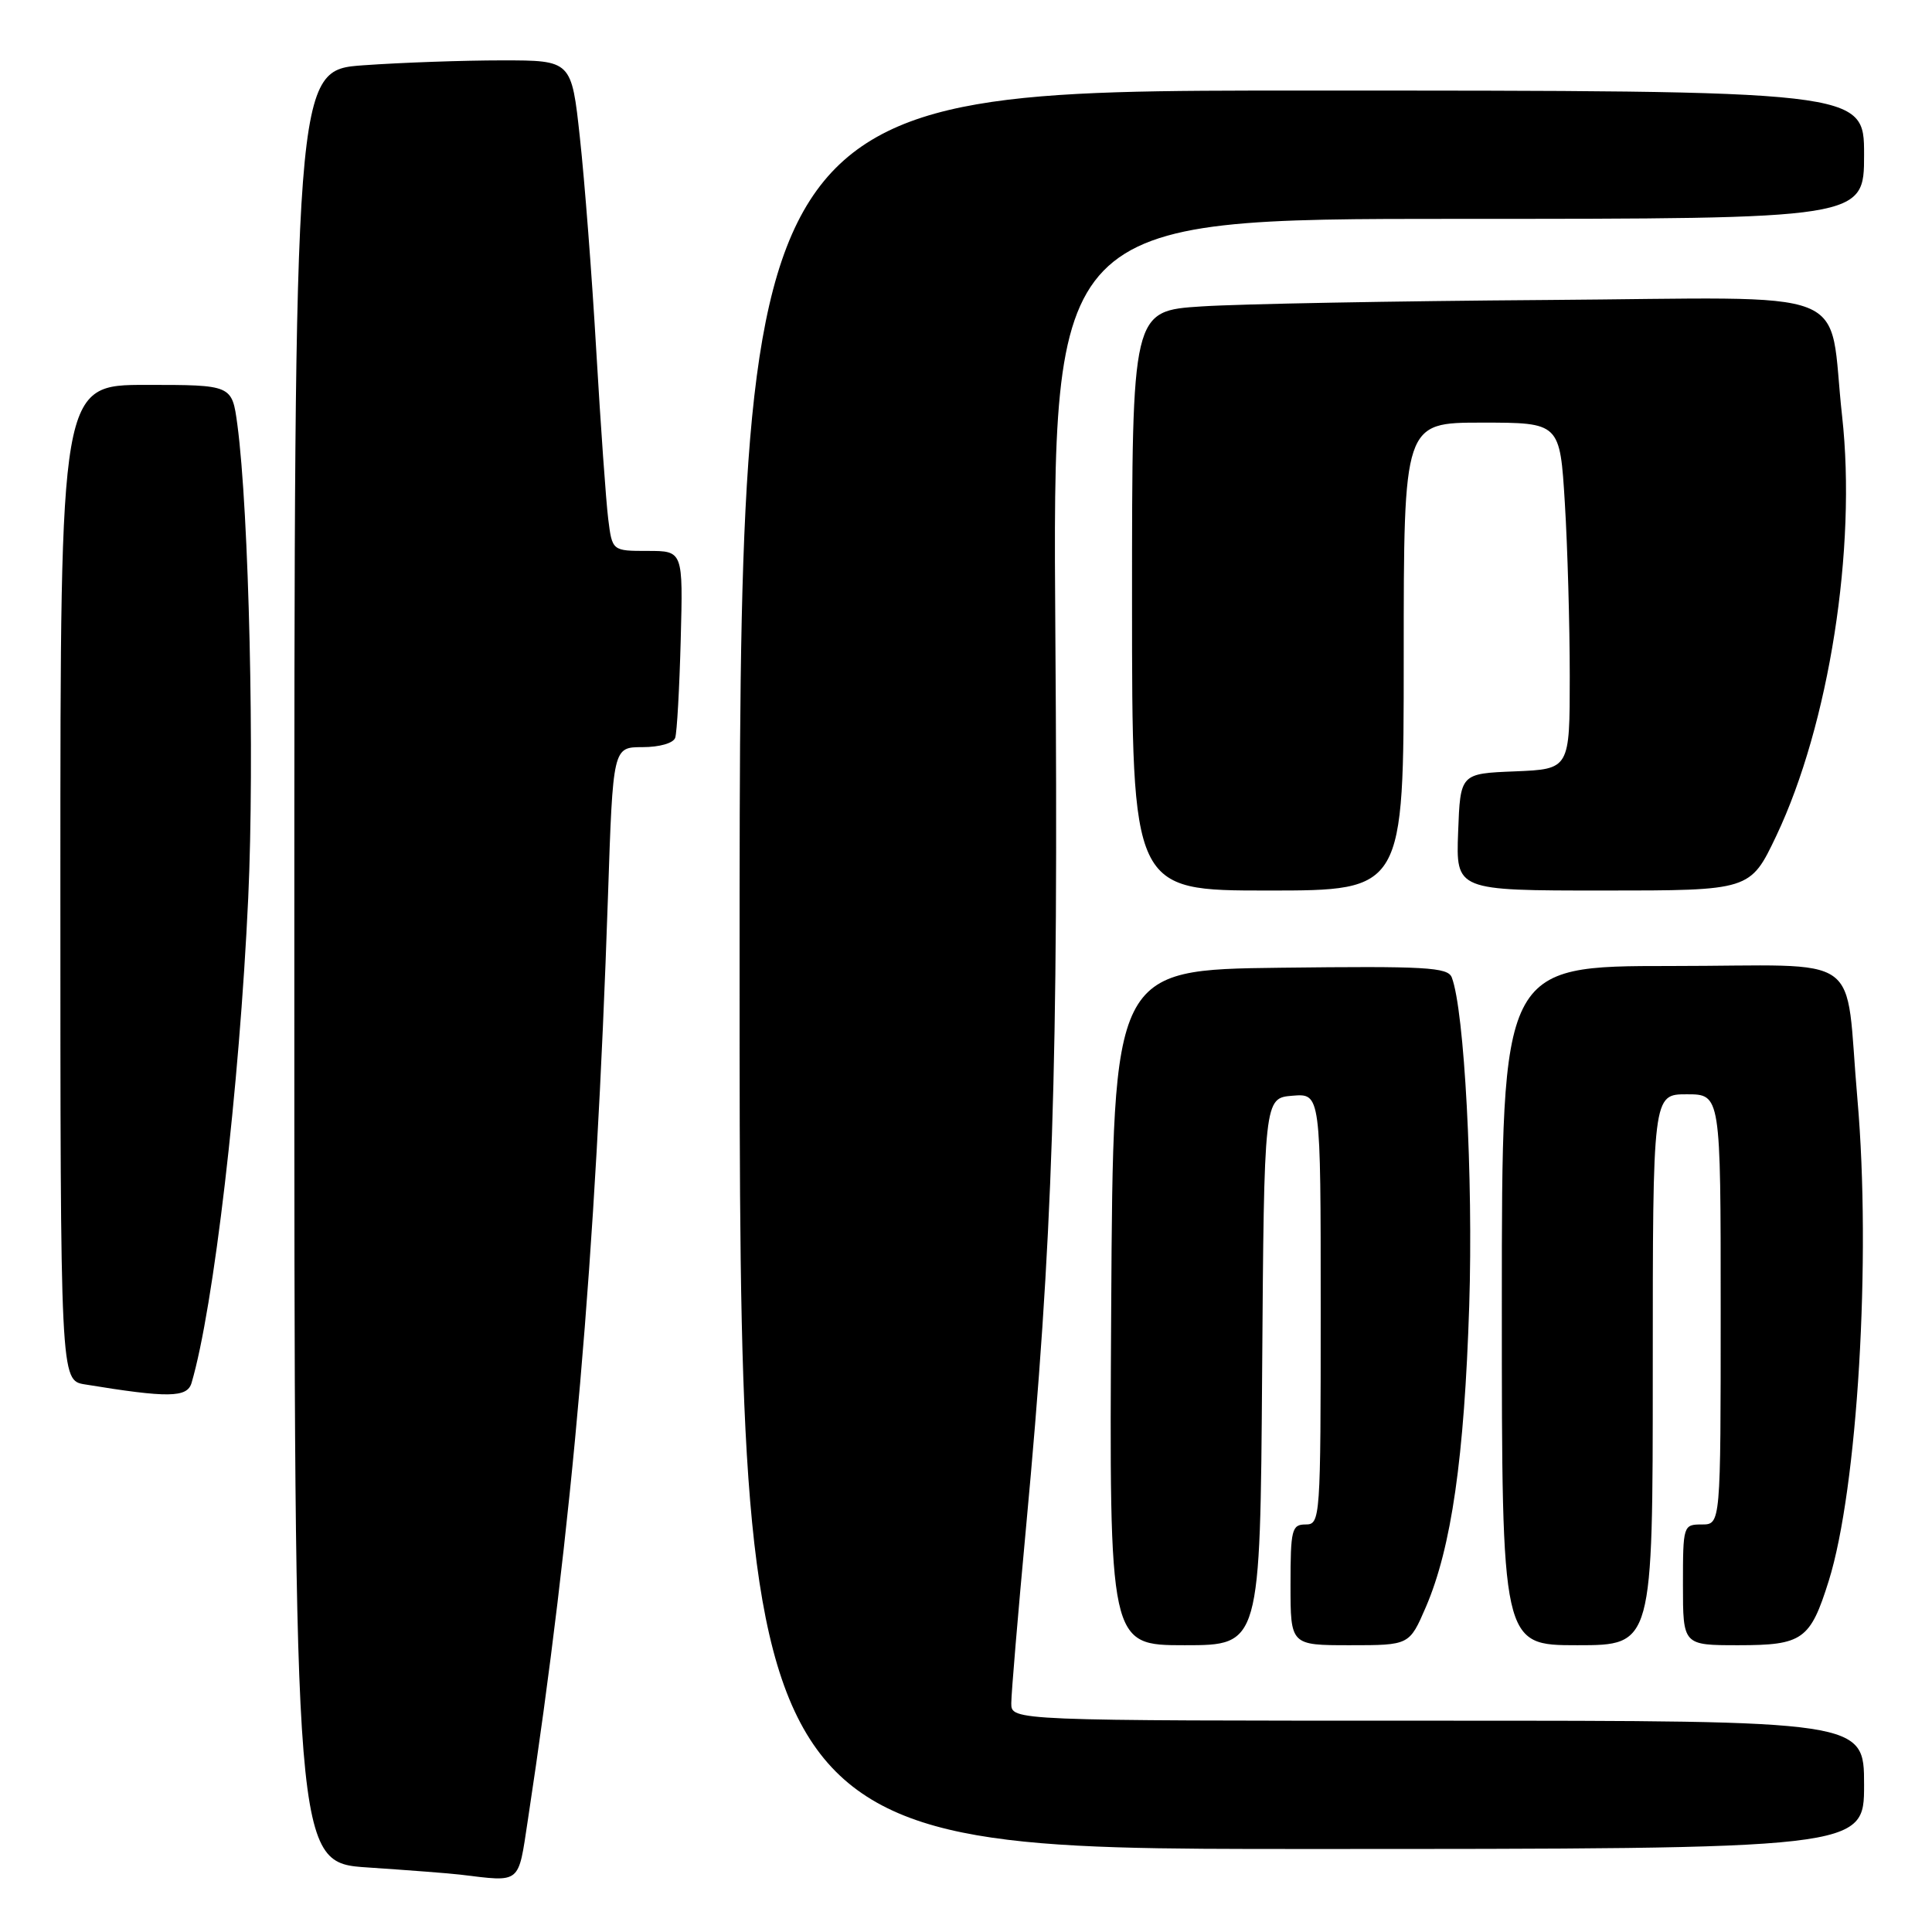<?xml version="1.0" encoding="UTF-8" standalone="no"?>
<!DOCTYPE svg PUBLIC "-//W3C//DTD SVG 1.1//EN" "http://www.w3.org/Graphics/SVG/1.1/DTD/svg11.dtd" >
<svg xmlns="http://www.w3.org/2000/svg" xmlns:xlink="http://www.w3.org/1999/xlink" version="1.1" viewBox="0 0 256 256">
 <g >
 <path fill="currentColor"
d=" M 69.93 241.25 C 75.87 202.22 78.95 166.60 80.56 118.75 C 81.22 99.00 81.22 99.00 85.14 99.00 C 87.39 99.00 89.24 98.47 89.47 97.75 C 89.70 97.06 90.03 91.21 90.20 84.75 C 90.51 73.00 90.51 73.00 85.82 73.00 C 81.12 73.00 81.12 73.00 80.59 68.75 C 80.30 66.41 79.59 56.40 79.01 46.50 C 78.44 36.60 77.46 23.89 76.84 18.25 C 75.73 8.00 75.73 8.00 66.52 8.00 C 61.45 8.00 53.19 8.29 48.15 8.65 C 39.00 9.30 39.00 9.30 39.00 128.06 C 39.00 246.81 39.00 246.81 48.75 247.45 C 54.11 247.81 59.62 248.23 61.00 248.40 C 69.10 249.38 68.64 249.74 69.93 241.25 Z  M 247.00 236.50 C 247.00 228.00 247.00 228.00 190.50 228.00 C 134.00 228.00 134.00 228.00 134.00 225.69 C 134.00 224.41 134.88 213.95 135.95 202.44 C 139.51 164.15 140.26 141.46 139.84 84.02 C 139.45 29.00 139.45 29.00 193.22 29.00 C 247.00 29.00 247.00 29.00 247.00 20.50 C 247.00 12.00 247.00 12.00 172.50 12.00 C 98.00 12.00 98.00 12.00 98.00 128.50 C 98.00 245.00 98.00 245.00 172.50 245.00 C 247.00 245.00 247.00 245.00 247.00 236.50 Z  M 167.24 181.75 C 167.50 145.50 167.50 145.50 171.25 145.19 C 175.00 144.88 175.00 144.88 175.00 173.44 C 175.00 201.33 174.95 202.00 173.00 202.00 C 171.17 202.00 171.00 202.67 171.00 210.00 C 171.00 218.00 171.00 218.00 178.88 218.00 C 186.75 218.00 186.75 218.00 188.94 212.93 C 192.32 205.06 194.03 193.17 194.68 173.00 C 195.22 156.10 194.04 133.88 192.37 129.52 C 191.85 128.16 188.94 128.00 169.64 128.23 C 147.50 128.50 147.50 128.50 147.24 173.25 C 146.98 218.00 146.98 218.00 156.98 218.00 C 166.98 218.00 166.98 218.00 167.24 181.75 Z  M 219.00 181.50 C 219.00 145.00 219.00 145.00 223.50 145.00 C 228.00 145.00 228.00 145.00 228.00 173.50 C 228.00 202.00 228.00 202.00 225.50 202.00 C 223.04 202.00 223.00 202.13 223.00 210.00 C 223.00 218.00 223.00 218.00 230.35 218.00 C 238.86 218.00 239.87 217.28 242.31 209.50 C 246.14 197.29 247.96 166.73 246.12 145.66 C 244.37 125.73 247.55 128.00 221.39 128.00 C 199.00 128.00 199.00 128.00 199.00 173.00 C 199.00 218.00 199.00 218.00 209.00 218.00 C 219.00 218.00 219.00 218.00 219.00 181.50 Z  M 25.38 183.25 C 28.31 173.33 31.72 144.20 32.89 119.00 C 33.75 100.50 33.00 67.83 31.45 56.25 C 30.74 51.00 30.74 51.00 19.37 51.00 C 8.00 51.00 8.00 51.00 8.00 116.95 C 8.00 182.91 8.00 182.91 11.25 183.44 C 22.30 185.25 24.80 185.21 25.38 183.25 Z  M 186.00 87.00 C 186.00 56.00 186.00 56.00 196.35 56.00 C 206.70 56.00 206.70 56.00 207.35 66.66 C 207.71 72.52 208.00 82.85 208.00 89.61 C 208.00 101.91 208.00 101.91 200.75 102.21 C 193.50 102.50 193.50 102.50 193.21 110.25 C 192.92 118.00 192.92 118.00 212.42 118.00 C 231.92 118.00 231.92 118.00 235.37 110.75 C 242.36 96.02 246.03 72.61 244.09 55.15 C 242.14 37.62 246.82 39.46 204.92 39.75 C 184.89 39.89 164.34 40.27 159.25 40.60 C 150.00 41.19 150.00 41.19 150.00 79.59 C 150.00 118.00 150.00 118.00 168.00 118.00 C 186.00 118.00 186.00 118.00 186.00 87.00 Z "/>
</g>
</svg>